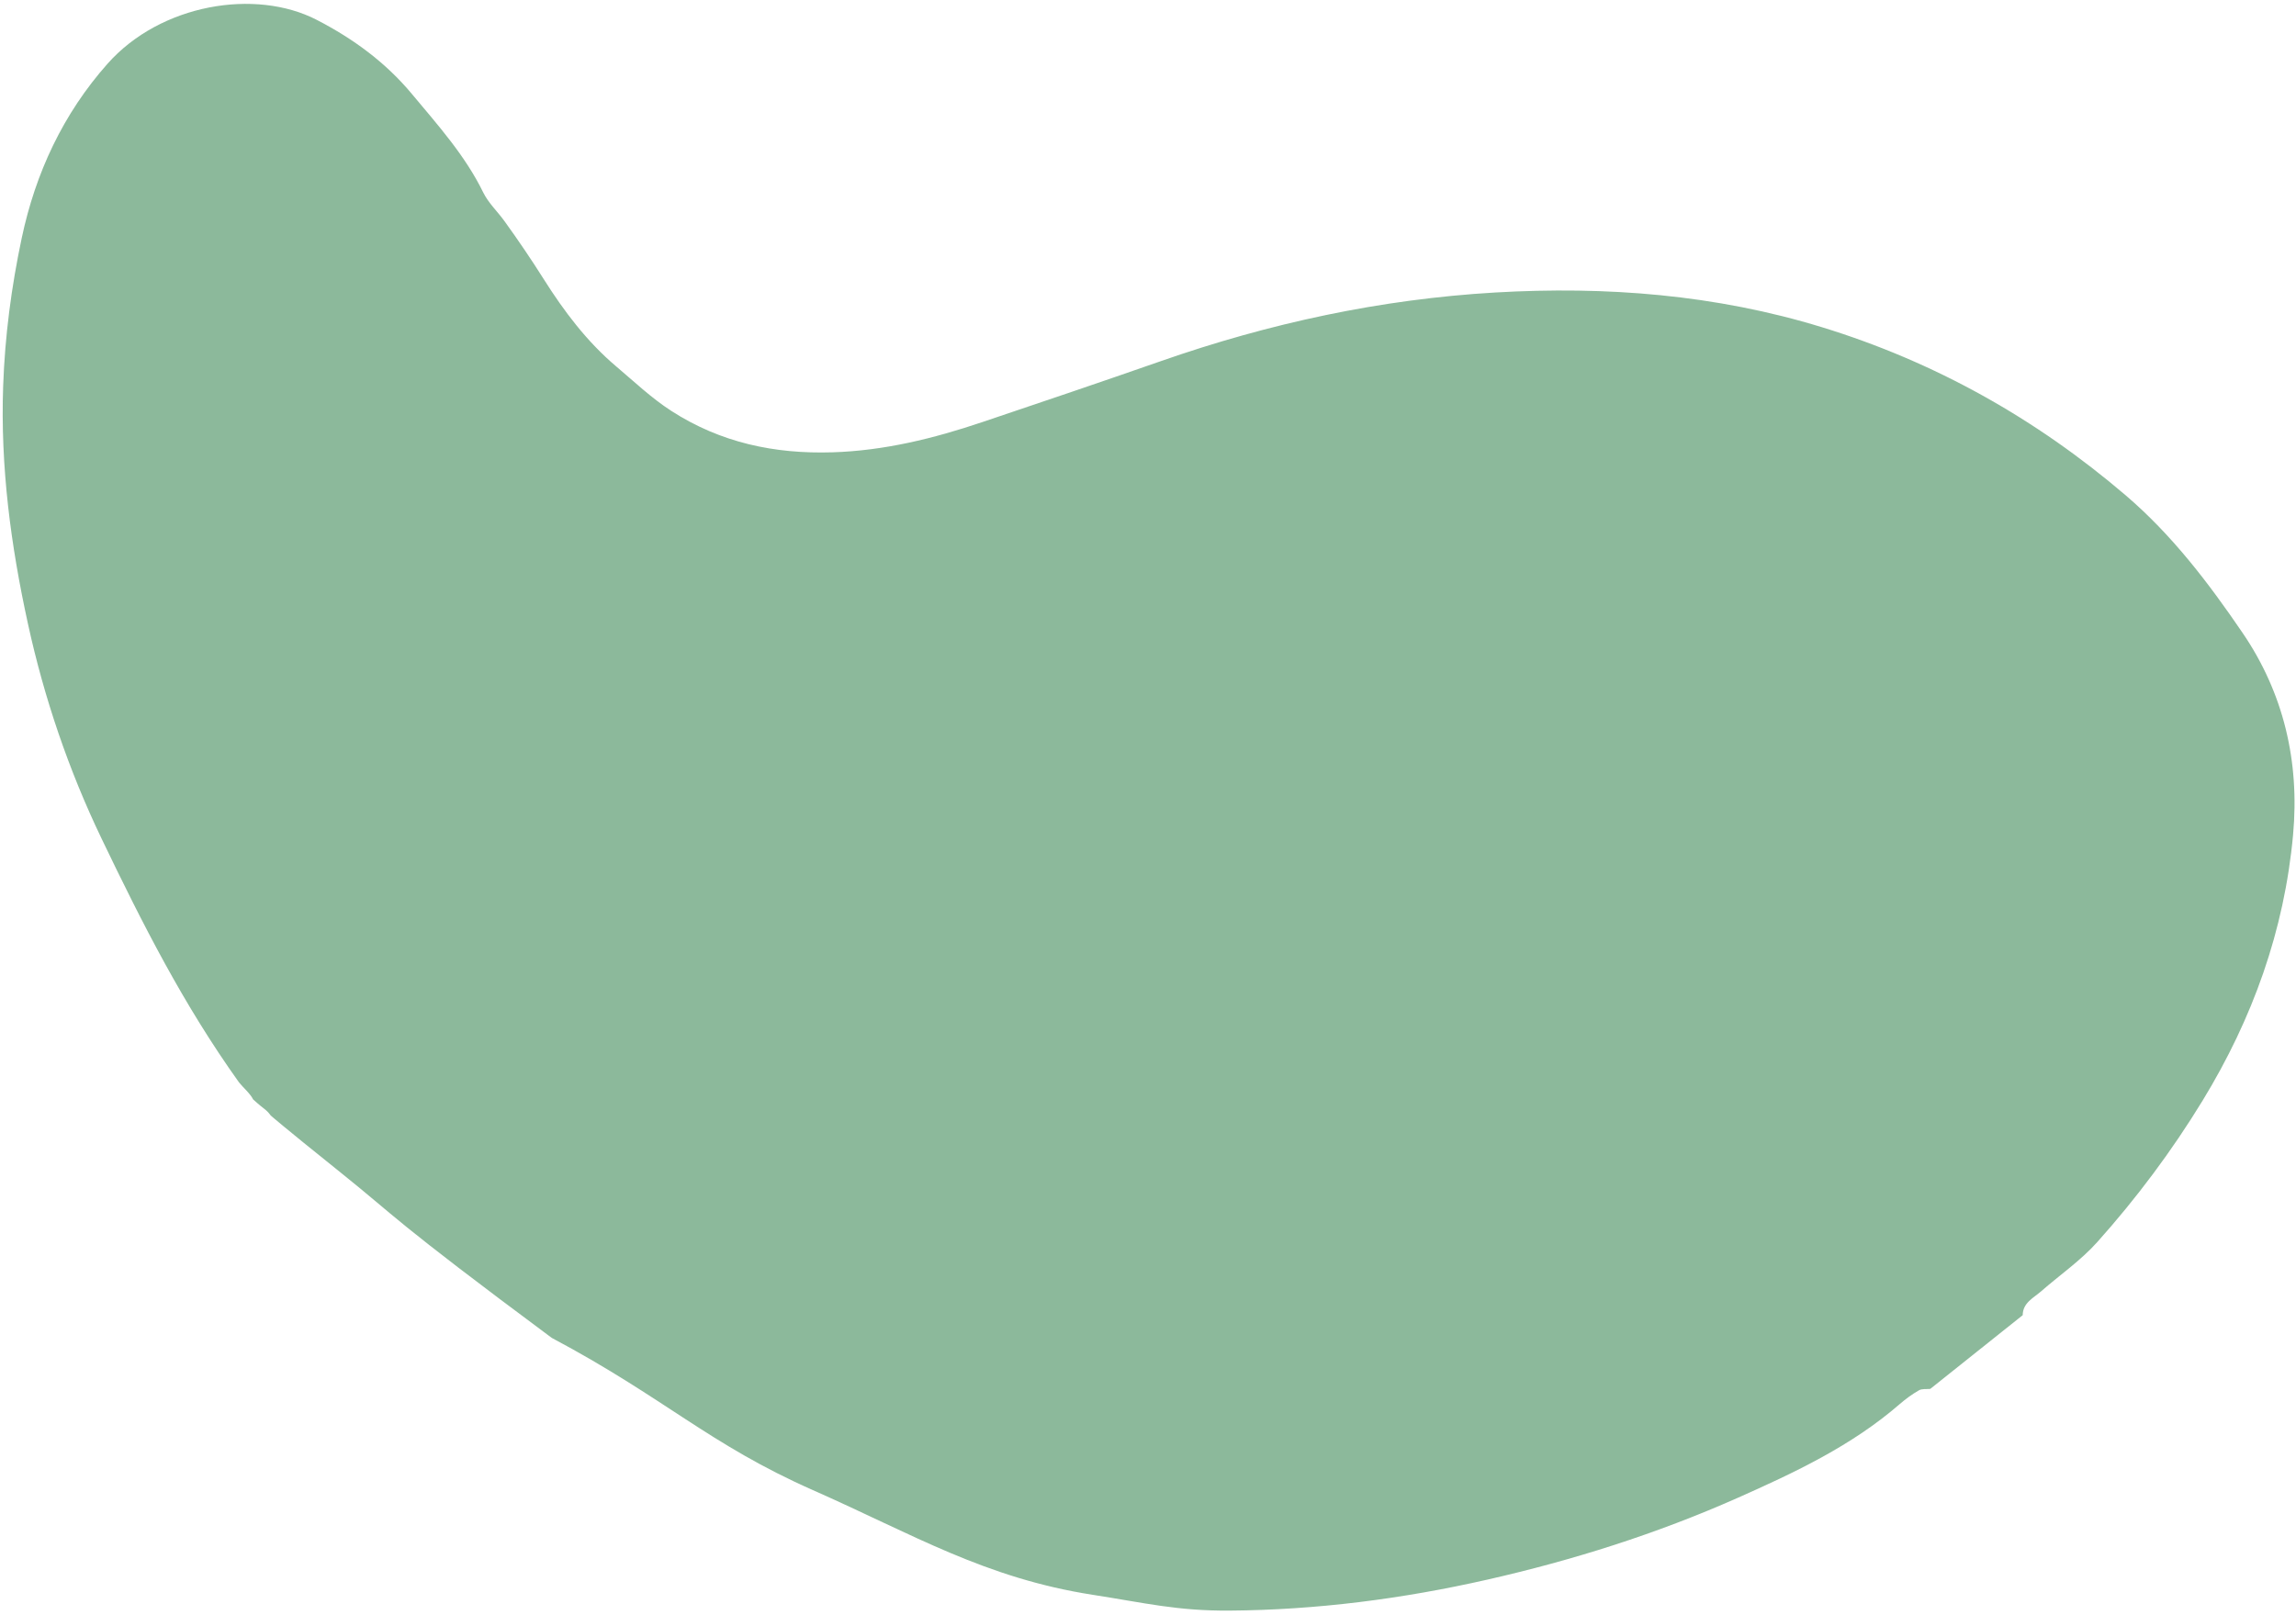 <svg width="499" height="351" viewBox="0 0 499 351" fill="none" xmlns="http://www.w3.org/2000/svg">
<path fill-rule="evenodd" clip-rule="evenodd" d="M419.512 301.942C418.684 302.028 417.713 301.869 417.051 302.25C415.577 303.095 414.177 304.118 412.89 305.232C402.422 314.321 390.052 320.128 377.545 325.678C360.036 333.445 341.821 339.198 323.189 343.422C304.818 347.585 286.162 350.001 267.263 350.141C255.855 350.228 248.847 348.467 237.552 346.717C214.108 343.08 198.495 333.595 176.661 323.944C154.069 313.961 144.447 303.885 119.915 290.853C84.804 264.747 86.551 264.95 74.02 254.899C60.765 244.266 58.844 242.51 58.844 242.51C57.763 241.065 57.564 241.338 55.003 238.996C54.385 237.727 52.802 236.399 51.93 235.286C39.812 218.323 30.984 200.856 22.113 182.389C14.929 167.43 9.606 151.779 6.077 135.622C2.36 118.639 0.062 101.469 0.686 83.908C1.072 73.003 2.477 62.352 4.721 51.757C7.728 37.56 13.733 24.708 23.389 13.835C34.923 0.849 55.518 -2.551 68.817 4.307C76.828 8.438 83.842 13.61 89.522 20.431C95.155 27.196 101.091 33.787 105.024 41.844C106.131 44.109 108.094 45.943 109.601 48.021C112.595 52.168 115.46 56.384 118.197 60.723C122.579 67.663 127.561 74.288 133.978 79.708C137.885 83.008 141.553 86.521 145.898 89.329C156.615 96.246 168.346 98.72 180.917 98.331C192.16 97.983 202.916 95.328 213.486 91.763C226.445 87.397 239.399 83.018 252.306 78.505C275.856 70.272 300.002 65.046 324.936 63.59C349.041 62.186 372.863 64.038 395.977 71.137C420.483 78.662 442.462 90.982 462.013 107.707C472.119 116.352 480.054 126.82 487.397 137.592C496.28 150.625 499.821 165.512 498.367 181.456C496.463 202.31 489.575 221.427 478.726 239.225C472.036 250.196 464.356 260.46 455.814 270.018C452.236 274.024 447.687 277.157 443.609 280.725C441.943 282.184 439.644 283.19 439.601 285.916C432.906 291.257 426.209 296.6 419.512 301.942Z" fill="#2F804A" fill-opacity="0.55"/>
</svg>
